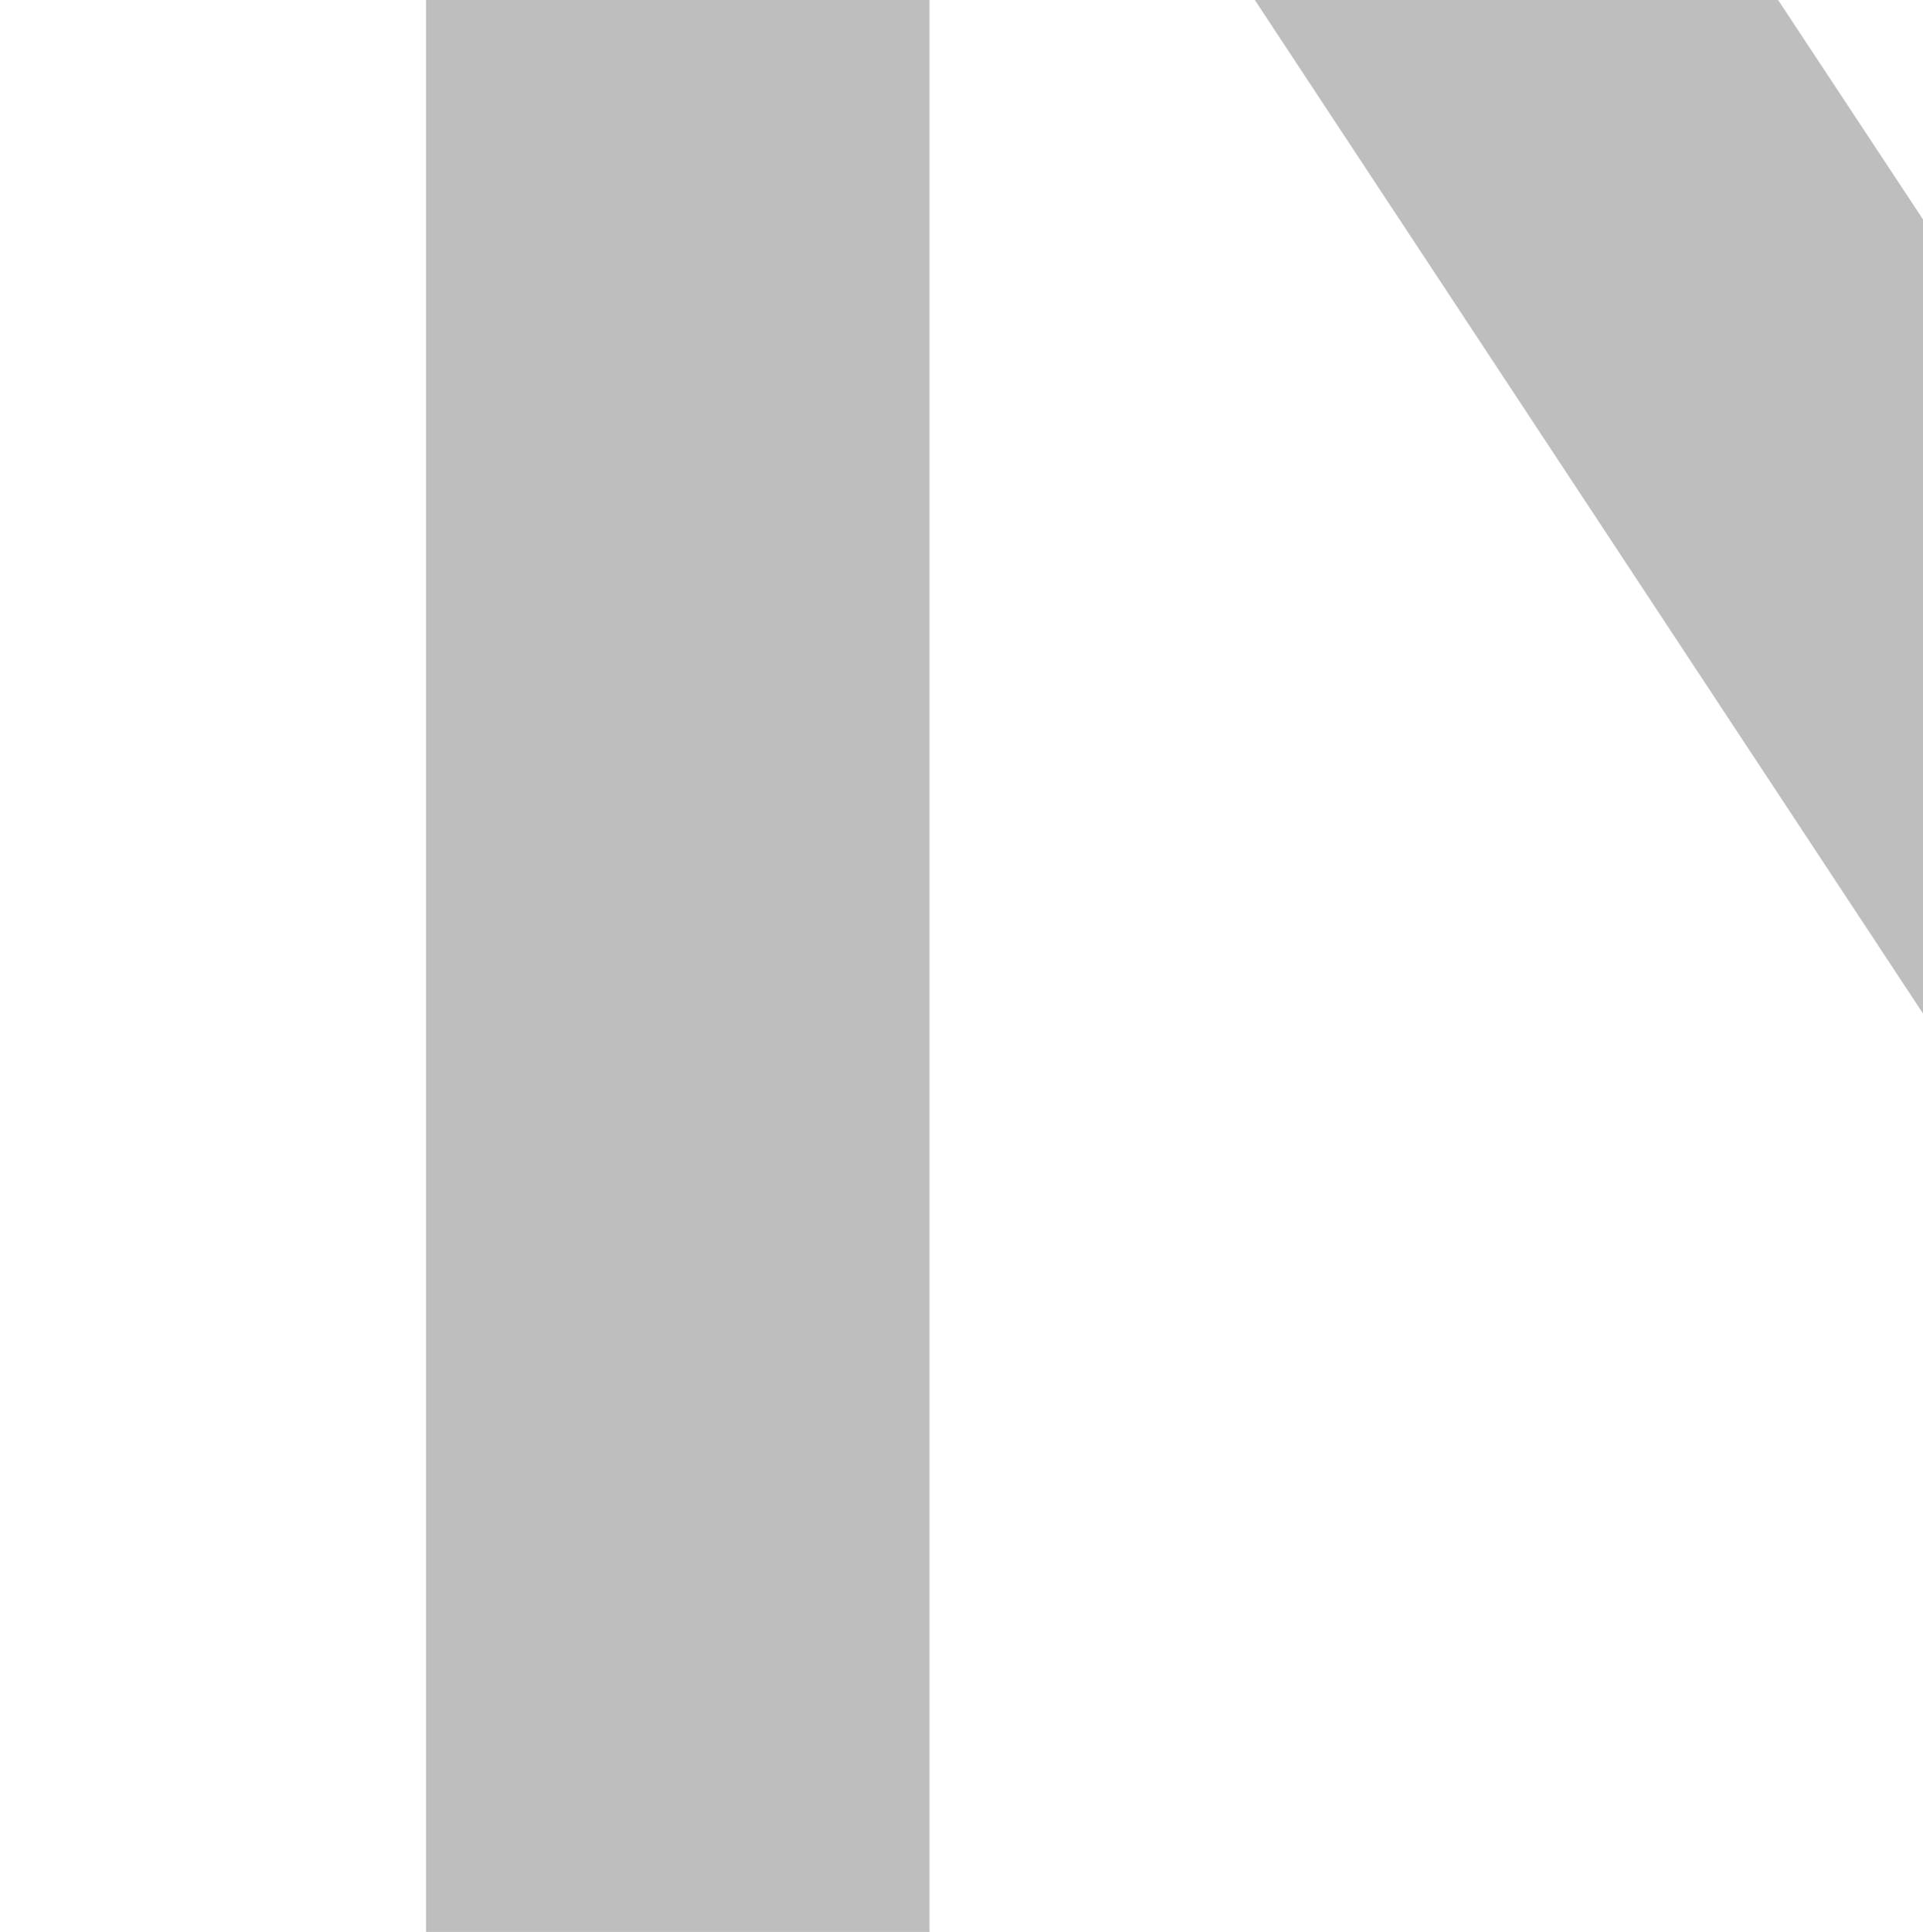 <svg  viewBox="0 0 229 230" fill="none" xmlns="http://www.w3.org/2000/svg">
<path d="M411.782 306.912H351.827L110.687 -58.75V306.912H50.732V-152.966H110.687L351.827 212.038V-152.966H411.782V306.912Z" fill="#AEAEAE" fill-opacity="0.8"/>
</svg>
